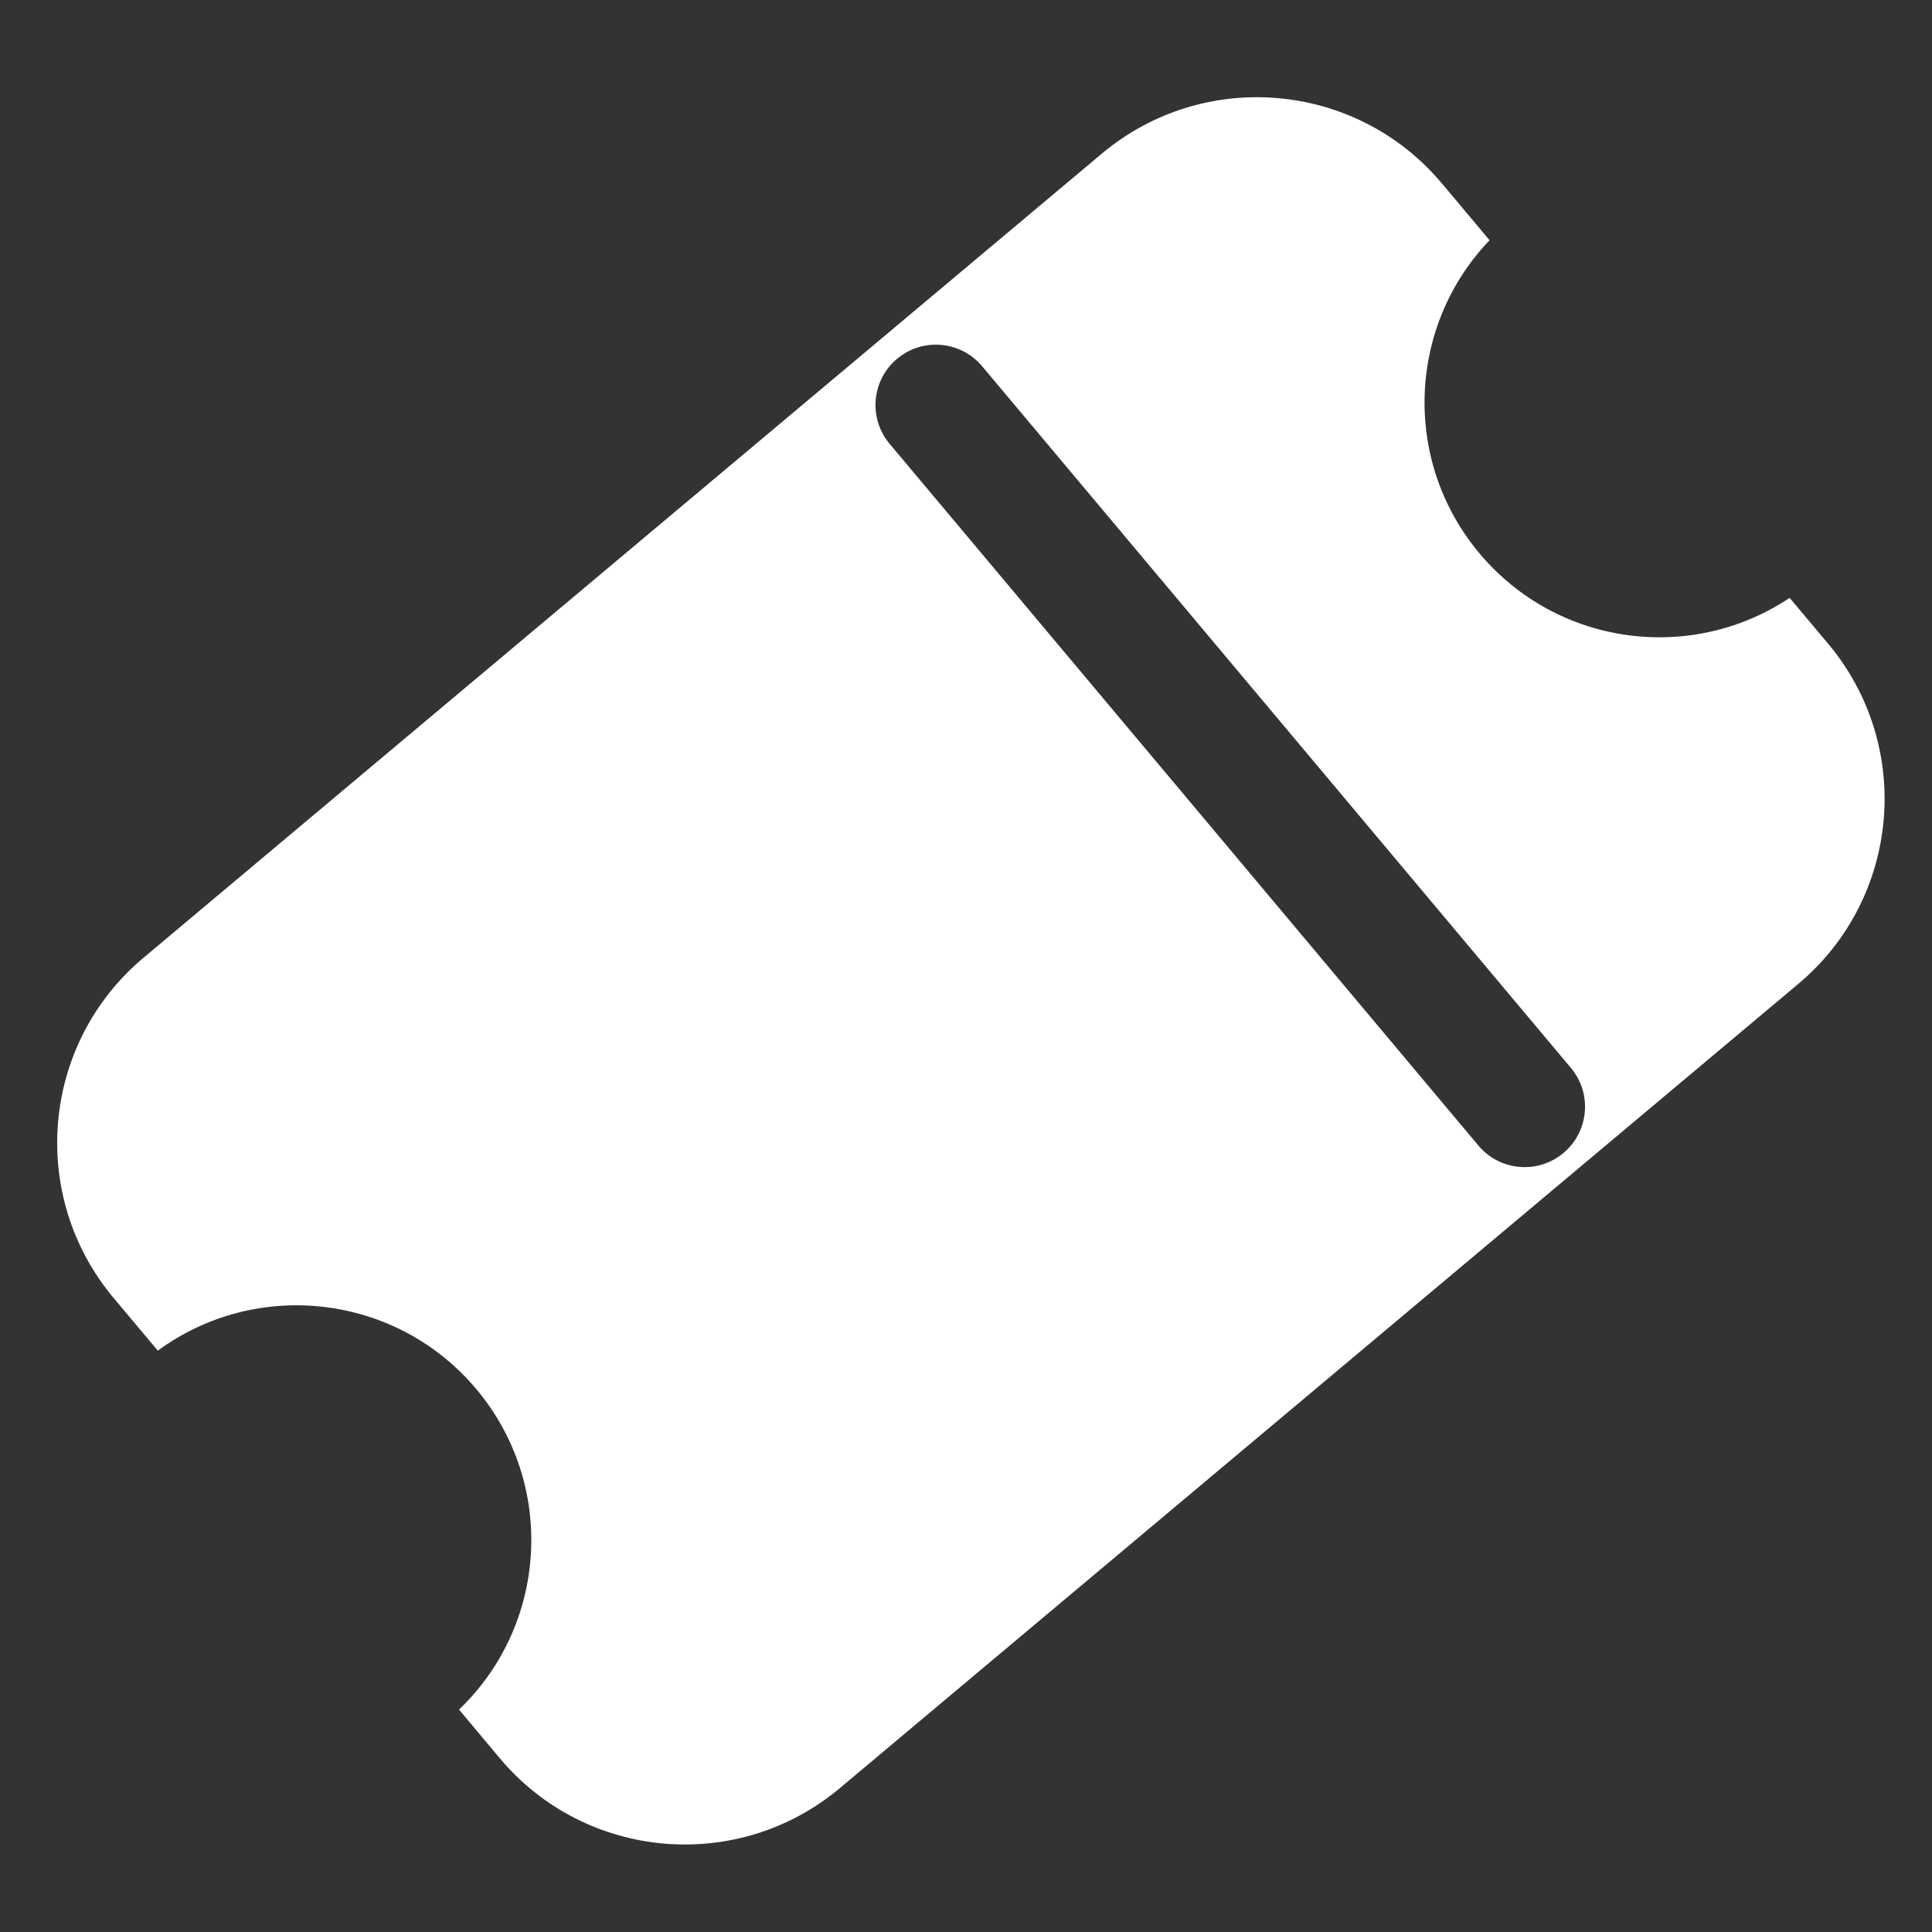 <svg width="32" height="32" viewBox="0 0 32 32" fill="none" xmlns="http://www.w3.org/2000/svg">
<rect x="0" y="0" width="32" height="32" fill="#333333" stroke="none"/>
<g clip-path="url(#clip0)">
<path fill-rule="evenodd" clip-rule="evenodd" d="M2.376 15.864C0.684 17.284 0.463 19.807 1.883 21.5L2.614 22.371C4.252 21.169 6.565 21.43 7.89 23.009C9.215 24.588 9.071 26.911 7.603 28.316L8.278 29.122C9.698 30.814 12.222 31.035 13.914 29.614L29.786 16.296C31.478 14.876 31.699 12.353 30.279 10.661L29.642 9.902C28.014 10.991 25.793 10.701 24.505 9.166C23.217 7.631 23.317 5.394 24.672 3.979L23.883 3.039C22.463 1.347 19.94 1.126 18.248 2.546L2.376 15.864ZM14.858 5.943C14.435 6.298 14.38 6.928 14.735 7.351L24.487 18.974C24.842 19.397 25.473 19.452 25.896 19.097C26.319 18.742 26.374 18.111 26.019 17.688L16.267 6.066C15.912 5.643 15.281 5.588 14.858 5.943Z" fill="white"/>
</g>
<defs>
<clipPath id="clip0">
<rect width="32" height="32" fill="white"/>
</clipPath>
</defs>
</svg>
